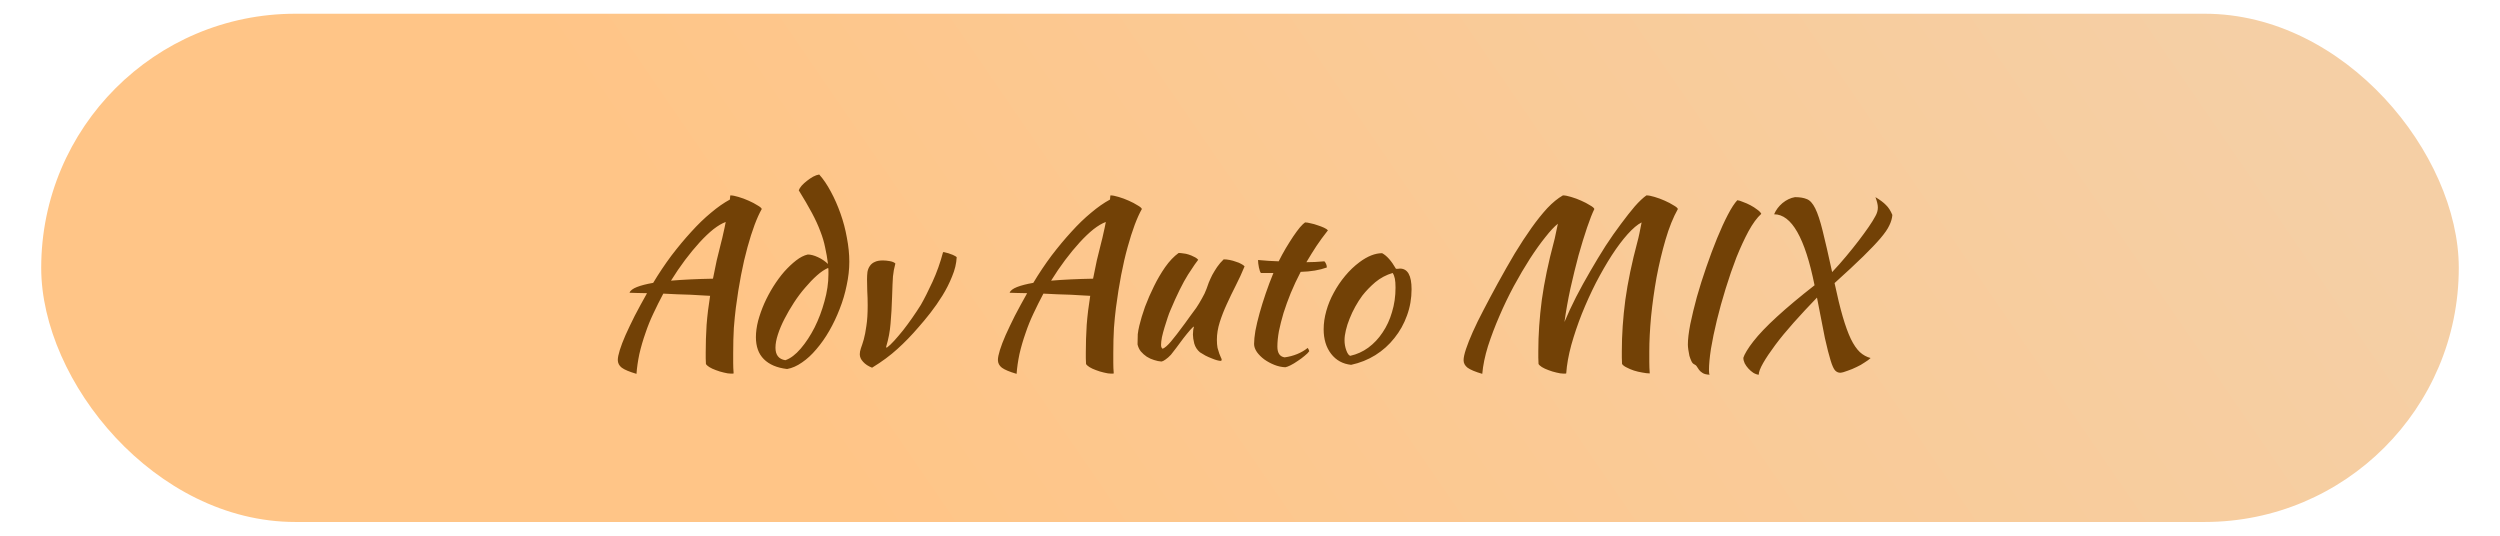 <svg width="182" height="39" viewBox="0 0 182 39" fill="none" xmlns="http://www.w3.org/2000/svg">
<rect x="3" y="1" width="176" height="37" rx="18.5" fill="url(#paint0_linear_21_3)"/>
<path d="M46.336 27.216C45.824 27.067 45.467 26.917 45.264 26.768C45.072 26.619 44.976 26.432 44.976 26.208C44.976 26.037 45.024 25.797 45.12 25.488C45.216 25.179 45.355 24.816 45.536 24.4C45.728 23.973 45.952 23.504 46.208 22.992C46.475 22.48 46.773 21.931 47.104 21.344C46.827 21.333 46.576 21.328 46.352 21.328C46.139 21.317 45.963 21.312 45.824 21.312C45.888 21.152 46.069 21.013 46.368 20.896C46.667 20.779 47.061 20.677 47.552 20.592C47.968 19.899 48.411 19.237 48.88 18.608C49.36 17.979 49.84 17.403 50.32 16.88C50.8 16.347 51.28 15.883 51.76 15.488C52.24 15.083 52.699 14.763 53.136 14.528C53.147 14.453 53.152 14.389 53.152 14.336C53.163 14.283 53.168 14.245 53.168 14.224C53.317 14.224 53.515 14.261 53.76 14.336C54.016 14.411 54.261 14.501 54.496 14.608C54.741 14.715 54.955 14.827 55.136 14.944C55.328 15.051 55.435 15.141 55.456 15.216C55.104 15.835 54.757 16.763 54.416 18C54.075 19.227 53.792 20.699 53.568 22.416C53.515 22.843 53.467 23.328 53.424 23.872C53.392 24.416 53.376 25.024 53.376 25.696C53.376 25.931 53.376 26.171 53.376 26.416C53.376 26.661 53.387 26.917 53.408 27.184C53.387 27.195 53.365 27.2 53.344 27.2C53.323 27.2 53.28 27.2 53.216 27.2C53.067 27.2 52.891 27.173 52.688 27.12C52.496 27.077 52.304 27.019 52.112 26.944C51.931 26.88 51.771 26.805 51.632 26.72C51.504 26.635 51.424 26.56 51.392 26.496C51.381 26.357 51.376 26.219 51.376 26.08C51.376 25.952 51.376 25.813 51.376 25.664C51.376 25.003 51.397 24.331 51.44 23.648C51.493 22.965 51.579 22.261 51.696 21.536C51.547 21.525 51.349 21.515 51.104 21.504C50.859 21.483 50.581 21.467 50.272 21.456C49.973 21.445 49.648 21.435 49.296 21.424C48.955 21.403 48.619 21.387 48.288 21.376C48.032 21.856 47.792 22.336 47.568 22.816C47.344 23.285 47.152 23.76 46.992 24.24C46.811 24.752 46.661 25.264 46.544 25.776C46.437 26.288 46.368 26.768 46.336 27.216ZM52.512 17.6C52.555 17.451 52.603 17.248 52.656 16.992C52.72 16.725 52.779 16.448 52.832 16.16C52.565 16.256 52.267 16.432 51.936 16.688C51.616 16.944 51.28 17.264 50.928 17.648C50.587 18.021 50.235 18.448 49.872 18.928C49.52 19.397 49.179 19.899 48.848 20.432C49.744 20.357 50.763 20.309 51.904 20.288C51.989 19.84 52.08 19.397 52.176 18.96C52.283 18.512 52.395 18.059 52.512 17.6ZM58.806 18.528C59.019 18.528 59.264 18.592 59.542 18.72C59.819 18.848 60.064 19.013 60.278 19.216C60.224 18.789 60.155 18.389 60.07 18.016C59.995 17.632 59.878 17.237 59.718 16.832C59.568 16.427 59.366 15.984 59.11 15.504C58.854 15.024 58.534 14.475 58.15 13.856C58.182 13.76 58.251 13.648 58.358 13.52C58.475 13.392 58.603 13.275 58.742 13.168C58.891 13.051 59.04 12.949 59.19 12.864C59.35 12.779 59.499 12.725 59.638 12.704C59.936 13.035 60.219 13.451 60.486 13.952C60.752 14.443 60.987 14.976 61.19 15.552C61.392 16.117 61.547 16.704 61.654 17.312C61.771 17.92 61.83 18.501 61.83 19.056C61.83 19.611 61.766 20.181 61.638 20.768C61.52 21.355 61.35 21.931 61.126 22.496C60.912 23.051 60.662 23.579 60.374 24.08C60.086 24.581 59.771 25.029 59.43 25.424C59.099 25.819 58.752 26.139 58.39 26.384C58.027 26.64 57.664 26.8 57.302 26.864C56.566 26.779 56 26.539 55.606 26.144C55.222 25.76 55.03 25.227 55.03 24.544C55.03 24.181 55.083 23.787 55.19 23.36C55.307 22.933 55.456 22.512 55.638 22.096C55.83 21.669 56.048 21.259 56.294 20.864C56.55 20.459 56.816 20.096 57.094 19.776C57.382 19.456 57.67 19.184 57.958 18.96C58.246 18.736 58.528 18.592 58.806 18.528ZM57.174 26.224C57.547 26.096 57.92 25.813 58.294 25.376C58.667 24.939 59.003 24.427 59.302 23.84C59.6 23.243 59.84 22.608 60.022 21.936C60.214 21.253 60.31 20.597 60.31 19.968C60.31 19.787 60.31 19.675 60.31 19.632C60.31 19.589 60.304 19.547 60.294 19.504C60.038 19.611 59.766 19.792 59.478 20.048C59.19 20.304 58.902 20.603 58.614 20.944C58.326 21.275 58.054 21.637 57.798 22.032C57.542 22.427 57.312 22.821 57.11 23.216C56.907 23.611 56.747 23.989 56.63 24.352C56.512 24.715 56.454 25.035 56.454 25.312C56.454 25.845 56.694 26.149 57.174 26.224ZM63.12 20.336C63.12 20.144 63.13 19.963 63.151 19.792C63.184 19.621 63.242 19.477 63.328 19.36C63.413 19.232 63.53 19.136 63.679 19.072C63.829 18.997 64.026 18.96 64.272 18.96C64.421 18.96 64.586 18.976 64.767 19.008C64.96 19.04 65.098 19.099 65.183 19.184C65.141 19.365 65.103 19.525 65.072 19.664C65.05 19.803 65.029 19.957 65.007 20.128C64.997 20.288 64.986 20.485 64.975 20.72C64.965 20.944 64.954 21.237 64.944 21.6C64.922 22.325 64.885 22.976 64.832 23.552C64.789 24.117 64.682 24.683 64.511 25.248C64.511 25.291 64.528 25.312 64.559 25.312C64.719 25.195 64.901 25.024 65.103 24.8C65.306 24.576 65.519 24.325 65.743 24.048C65.968 23.76 66.192 23.456 66.415 23.136C66.639 22.816 66.847 22.501 67.04 22.192C67.296 21.744 67.578 21.184 67.888 20.512C68.197 19.84 68.453 19.12 68.656 18.352C68.719 18.352 68.799 18.368 68.895 18.4C69.002 18.421 69.103 18.453 69.2 18.496C69.306 18.528 69.397 18.565 69.472 18.608C69.557 18.651 69.615 18.688 69.647 18.72C69.626 19.179 69.514 19.648 69.311 20.128C69.12 20.608 68.885 21.072 68.608 21.52C68.33 21.968 68.037 22.389 67.728 22.784C67.418 23.179 67.135 23.52 66.879 23.808C66.368 24.405 65.85 24.939 65.328 25.408C64.816 25.877 64.202 26.331 63.487 26.768C63.21 26.661 62.992 26.517 62.831 26.336C62.672 26.165 62.592 25.984 62.592 25.792C62.592 25.664 62.618 25.52 62.672 25.36C62.736 25.189 62.805 24.976 62.88 24.72C62.954 24.453 63.018 24.123 63.072 23.728C63.136 23.333 63.167 22.832 63.167 22.224C63.167 21.872 63.157 21.52 63.136 21.168C63.125 20.805 63.12 20.528 63.12 20.336ZM74.008 27.216C73.496 27.067 73.138 26.917 72.936 26.768C72.744 26.619 72.648 26.432 72.648 26.208C72.648 26.037 72.696 25.797 72.792 25.488C72.888 25.179 73.026 24.816 73.208 24.4C73.4 23.973 73.624 23.504 73.88 22.992C74.147 22.48 74.445 21.931 74.776 21.344C74.499 21.333 74.248 21.328 74.024 21.328C73.811 21.317 73.635 21.312 73.496 21.312C73.56 21.152 73.741 21.013 74.04 20.896C74.338 20.779 74.733 20.677 75.224 20.592C75.64 19.899 76.082 19.237 76.552 18.608C77.032 17.979 77.512 17.403 77.992 16.88C78.472 16.347 78.952 15.883 79.432 15.488C79.912 15.083 80.371 14.763 80.808 14.528C80.819 14.453 80.824 14.389 80.824 14.336C80.835 14.283 80.84 14.245 80.84 14.224C80.989 14.224 81.186 14.261 81.432 14.336C81.688 14.411 81.933 14.501 82.168 14.608C82.413 14.715 82.626 14.827 82.808 14.944C83 15.051 83.106 15.141 83.128 15.216C82.776 15.835 82.429 16.763 82.088 18C81.746 19.227 81.464 20.699 81.24 22.416C81.186 22.843 81.138 23.328 81.096 23.872C81.064 24.416 81.048 25.024 81.048 25.696C81.048 25.931 81.048 26.171 81.048 26.416C81.048 26.661 81.058 26.917 81.08 27.184C81.058 27.195 81.037 27.2 81.016 27.2C80.995 27.2 80.952 27.2 80.888 27.2C80.739 27.2 80.562 27.173 80.36 27.12C80.168 27.077 79.976 27.019 79.784 26.944C79.603 26.88 79.442 26.805 79.304 26.72C79.176 26.635 79.096 26.56 79.064 26.496C79.053 26.357 79.048 26.219 79.048 26.08C79.048 25.952 79.048 25.813 79.048 25.664C79.048 25.003 79.069 24.331 79.112 23.648C79.165 22.965 79.251 22.261 79.368 21.536C79.219 21.525 79.021 21.515 78.776 21.504C78.531 21.483 78.253 21.467 77.944 21.456C77.645 21.445 77.32 21.435 76.968 21.424C76.626 21.403 76.29 21.387 75.96 21.376C75.704 21.856 75.464 22.336 75.24 22.816C75.016 23.285 74.824 23.76 74.664 24.24C74.483 24.752 74.333 25.264 74.216 25.776C74.109 26.288 74.04 26.768 74.008 27.216ZM80.184 17.6C80.227 17.451 80.275 17.248 80.328 16.992C80.392 16.725 80.451 16.448 80.504 16.16C80.237 16.256 79.939 16.432 79.608 16.688C79.288 16.944 78.952 17.264 78.6 17.648C78.258 18.021 77.906 18.448 77.544 18.928C77.192 19.397 76.85 19.899 76.52 20.432C77.416 20.357 78.434 20.309 79.576 20.288C79.661 19.84 79.752 19.397 79.848 18.96C79.954 18.512 80.067 18.059 80.184 17.6ZM87.357 25.648C87.154 25.477 87.016 25.264 86.941 25.008C86.877 24.752 86.845 24.533 86.845 24.352C86.845 24.128 86.872 23.936 86.925 23.776C86.882 23.776 86.787 23.861 86.637 24.032C86.488 24.203 86.323 24.405 86.141 24.64C85.971 24.875 85.8 25.104 85.629 25.328C85.459 25.552 85.331 25.717 85.245 25.824C85.106 25.973 84.973 26.091 84.845 26.176C84.728 26.261 84.632 26.309 84.557 26.32C84.386 26.309 84.205 26.272 84.013 26.208C83.832 26.155 83.656 26.075 83.485 25.968C83.325 25.861 83.181 25.733 83.053 25.584C82.936 25.435 82.856 25.264 82.813 25.072C82.813 24.773 82.819 24.528 82.829 24.336C82.85 24.144 82.888 23.936 82.941 23.712C83.037 23.307 83.176 22.848 83.357 22.336C83.549 21.824 83.768 21.323 84.013 20.832C84.258 20.331 84.531 19.867 84.829 19.44C85.138 19.003 85.464 18.661 85.805 18.416C85.901 18.416 86.013 18.427 86.141 18.448C86.269 18.459 86.397 18.485 86.525 18.528C86.664 18.571 86.792 18.624 86.909 18.688C87.037 18.741 87.144 18.816 87.229 18.912C87.133 19.019 86.888 19.376 86.493 19.984C86.109 20.592 85.677 21.467 85.197 22.608C85.144 22.725 85.08 22.896 85.005 23.12C84.93 23.344 84.856 23.579 84.781 23.824C84.707 24.069 84.642 24.309 84.589 24.544C84.546 24.779 84.525 24.965 84.525 25.104C84.525 25.189 84.536 25.253 84.557 25.296C84.589 25.339 84.616 25.371 84.637 25.392C84.797 25.328 85 25.152 85.245 24.864C85.49 24.576 85.832 24.133 86.269 23.536C86.376 23.387 86.499 23.216 86.637 23.024C86.787 22.832 86.936 22.629 87.085 22.416C87.234 22.192 87.373 21.963 87.501 21.728C87.64 21.493 87.752 21.259 87.837 21.024C87.88 20.896 87.933 20.747 87.997 20.576C88.072 20.395 88.157 20.208 88.253 20.016C88.36 19.824 88.477 19.632 88.605 19.44C88.744 19.237 88.904 19.051 89.085 18.88C89.224 18.88 89.373 18.896 89.533 18.928C89.693 18.96 89.843 19.003 89.981 19.056C90.13 19.099 90.258 19.152 90.365 19.216C90.472 19.269 90.552 19.328 90.605 19.392C90.413 19.861 90.2 20.325 89.965 20.784C89.731 21.243 89.512 21.696 89.309 22.144C89.106 22.581 88.936 23.019 88.797 23.456C88.659 23.893 88.589 24.32 88.589 24.736C88.589 24.96 88.605 25.157 88.637 25.328C88.68 25.488 88.722 25.627 88.765 25.744C88.808 25.851 88.845 25.941 88.877 26.016C88.92 26.091 88.941 26.155 88.941 26.208C88.941 26.219 88.93 26.235 88.909 26.256C88.898 26.267 88.888 26.272 88.877 26.272C88.802 26.272 88.707 26.256 88.589 26.224C88.472 26.192 88.338 26.144 88.189 26.08C88.05 26.027 87.906 25.963 87.757 25.888C87.618 25.813 87.485 25.733 87.357 25.648ZM91.793 19.872C91.74 19.808 91.692 19.675 91.649 19.472C91.606 19.259 91.585 19.077 91.585 18.928C91.862 18.949 92.129 18.971 92.385 18.992C92.641 19.003 92.876 19.013 93.089 19.024C93.249 18.704 93.419 18.389 93.601 18.08C93.793 17.76 93.974 17.472 94.145 17.216C94.326 16.949 94.492 16.725 94.641 16.544C94.801 16.363 94.924 16.245 95.009 16.192C95.115 16.192 95.249 16.213 95.409 16.256C95.579 16.288 95.75 16.336 95.921 16.4C96.091 16.453 96.246 16.512 96.385 16.576C96.523 16.64 96.62 16.704 96.673 16.768C96.353 17.173 96.076 17.552 95.841 17.904C95.617 18.245 95.371 18.64 95.105 19.088C95.318 19.088 95.531 19.083 95.745 19.072C95.969 19.061 96.193 19.045 96.417 19.024C96.47 19.077 96.513 19.147 96.545 19.232C96.577 19.307 96.593 19.387 96.593 19.472C96.07 19.664 95.436 19.771 94.689 19.792C94.422 20.304 94.182 20.816 93.969 21.328C93.766 21.829 93.59 22.315 93.441 22.784C93.302 23.253 93.19 23.696 93.105 24.112C93.03 24.528 92.993 24.901 92.993 25.232C92.993 25.701 93.169 25.963 93.521 26.016C93.841 25.973 94.145 25.893 94.433 25.776C94.721 25.659 94.977 25.509 95.201 25.328C95.265 25.424 95.302 25.504 95.313 25.568C95.249 25.664 95.137 25.776 94.977 25.904C94.828 26.032 94.662 26.155 94.481 26.272C94.299 26.4 94.124 26.507 93.953 26.592C93.782 26.677 93.654 26.725 93.569 26.736C93.302 26.725 93.035 26.667 92.769 26.56C92.502 26.453 92.257 26.32 92.033 26.16C91.82 26 91.644 25.824 91.505 25.632C91.366 25.429 91.297 25.232 91.297 25.04C91.297 24.784 91.329 24.464 91.393 24.08C91.468 23.685 91.569 23.259 91.697 22.8C91.825 22.341 91.974 21.861 92.145 21.36C92.316 20.859 92.502 20.363 92.705 19.872H91.793ZM98.362 26.56C97.754 26.496 97.269 26.229 96.906 25.76C96.543 25.291 96.362 24.693 96.362 23.968C96.362 23.541 96.426 23.099 96.554 22.64C96.682 22.181 96.863 21.739 97.098 21.312C97.332 20.875 97.61 20.464 97.93 20.08C98.25 19.696 98.597 19.365 98.97 19.088C99.556 18.651 100.106 18.432 100.618 18.432C100.959 18.613 101.295 18.992 101.626 19.568C101.679 19.568 101.727 19.568 101.77 19.568C101.813 19.557 101.861 19.552 101.914 19.552C102.479 19.552 102.762 20.053 102.762 21.056C102.762 21.728 102.65 22.368 102.426 22.976C102.213 23.573 101.909 24.117 101.514 24.608C101.13 25.099 100.666 25.515 100.122 25.856C99.588 26.187 99.002 26.421 98.362 26.56ZM99.178 21.52C98.996 21.765 98.826 22.032 98.666 22.32C98.506 22.608 98.367 22.901 98.25 23.2C98.132 23.488 98.042 23.771 97.978 24.048C97.914 24.315 97.882 24.555 97.882 24.768C97.882 25.024 97.924 25.269 98.01 25.504C98.095 25.739 98.191 25.872 98.298 25.904C98.778 25.797 99.215 25.6 99.61 25.312C100.015 25.013 100.362 24.645 100.65 24.208C100.949 23.771 101.178 23.275 101.338 22.72C101.509 22.165 101.594 21.573 101.594 20.944C101.594 20.667 101.578 20.448 101.546 20.288C101.514 20.128 101.461 19.989 101.386 19.872C100.917 20.011 100.495 20.235 100.122 20.544C99.759 20.853 99.445 21.179 99.178 21.52ZM114.021 27.184C114 27.195 113.978 27.2 113.957 27.2C113.936 27.2 113.893 27.2 113.829 27.2C113.68 27.2 113.504 27.173 113.301 27.12C113.109 27.077 112.917 27.019 112.725 26.944C112.544 26.88 112.384 26.805 112.245 26.72C112.117 26.635 112.037 26.56 112.005 26.496C111.994 26.347 111.989 26.192 111.989 26.032C111.989 25.872 111.989 25.717 111.989 25.568C111.989 24.373 112.074 23.125 112.245 21.824C112.426 20.523 112.72 19.115 113.125 17.6C113.168 17.451 113.21 17.264 113.253 17.04C113.306 16.805 113.36 16.555 113.413 16.288C113.157 16.491 112.853 16.816 112.501 17.264C112.149 17.701 111.776 18.224 111.381 18.832C110.997 19.429 110.608 20.091 110.213 20.816C109.829 21.531 109.477 22.261 109.157 23.008C108.837 23.744 108.56 24.475 108.325 25.2C108.101 25.925 107.962 26.597 107.909 27.216C107.397 27.067 107.04 26.917 106.837 26.768C106.645 26.619 106.549 26.437 106.549 26.224C106.549 26.032 106.608 25.76 106.725 25.408C106.842 25.056 107.008 24.64 107.221 24.16C107.434 23.68 107.696 23.147 108.005 22.56C108.314 21.963 108.656 21.323 109.029 20.64C109.456 19.861 109.872 19.131 110.277 18.448C110.693 17.765 111.098 17.147 111.493 16.592C111.888 16.037 112.272 15.557 112.645 15.152C113.029 14.747 113.408 14.437 113.781 14.224C113.93 14.224 114.128 14.261 114.373 14.336C114.629 14.411 114.874 14.501 115.109 14.608C115.354 14.715 115.568 14.827 115.749 14.944C115.941 15.051 116.048 15.141 116.069 15.216C115.92 15.515 115.744 15.963 115.541 16.56C115.338 17.157 115.13 17.835 114.917 18.592C114.714 19.349 114.517 20.155 114.325 21.008C114.144 21.851 114 22.661 113.893 23.44C114.138 22.853 114.421 22.245 114.741 21.616C115.072 20.976 115.418 20.347 115.781 19.728C116.144 19.099 116.512 18.491 116.885 17.904C117.269 17.317 117.642 16.784 118.005 16.304C118.368 15.813 118.704 15.387 119.013 15.024C119.333 14.661 119.616 14.395 119.861 14.224C120.01 14.224 120.208 14.261 120.453 14.336C120.709 14.411 120.954 14.501 121.189 14.608C121.434 14.715 121.648 14.827 121.829 14.944C122.021 15.051 122.128 15.141 122.149 15.216C121.808 15.824 121.509 16.565 121.253 17.44C120.997 18.315 120.778 19.232 120.597 20.192C120.426 21.152 120.293 22.107 120.197 23.056C120.112 23.995 120.069 24.837 120.069 25.584C120.069 25.829 120.069 26.085 120.069 26.352C120.069 26.619 120.08 26.896 120.101 27.184C119.952 27.184 119.77 27.163 119.557 27.12C119.354 27.088 119.152 27.04 118.949 26.976C118.757 26.912 118.581 26.837 118.421 26.752C118.261 26.677 118.149 26.592 118.085 26.496C118.074 26.347 118.069 26.192 118.069 26.032C118.069 25.872 118.069 25.717 118.069 25.568C118.069 24.373 118.154 23.125 118.325 21.824C118.506 20.523 118.8 19.115 119.205 17.6C119.248 17.451 119.296 17.248 119.349 16.992C119.402 16.736 119.456 16.469 119.509 16.192C119.21 16.341 118.869 16.629 118.485 17.056C118.112 17.472 117.728 17.984 117.333 18.592C116.949 19.189 116.565 19.856 116.181 20.592C115.808 21.328 115.466 22.08 115.157 22.848C114.858 23.605 114.602 24.363 114.389 25.12C114.186 25.867 114.064 26.555 114.021 27.184ZM122.877 25.088C122.877 24.704 122.936 24.208 123.053 23.6C123.181 22.981 123.341 22.32 123.533 21.616C123.736 20.901 123.965 20.176 124.221 19.44C124.477 18.693 124.739 17.995 125.005 17.344C125.272 16.693 125.533 16.123 125.789 15.632C126.045 15.141 126.275 14.789 126.477 14.576C126.584 14.587 126.723 14.629 126.893 14.704C127.075 14.768 127.256 14.848 127.437 14.944C127.619 15.04 127.784 15.147 127.933 15.264C128.083 15.371 128.179 15.472 128.221 15.568C127.912 15.845 127.603 16.267 127.293 16.832C126.995 17.387 126.701 18.021 126.413 18.736C126.136 19.451 125.875 20.208 125.629 21.008C125.384 21.797 125.171 22.565 124.989 23.312C124.808 24.059 124.664 24.752 124.557 25.392C124.461 26.032 124.413 26.549 124.413 26.944C124.413 27.125 124.429 27.237 124.461 27.28C124.227 27.269 124.056 27.227 123.949 27.152C123.843 27.088 123.757 27.013 123.693 26.928C123.64 26.853 123.587 26.773 123.533 26.688C123.491 26.613 123.421 26.555 123.325 26.512C123.251 26.48 123.187 26.405 123.133 26.288C123.08 26.171 123.032 26.043 122.989 25.904C122.957 25.755 122.931 25.605 122.909 25.456C122.888 25.307 122.877 25.184 122.877 25.088ZM136.18 26.064C136.084 26.16 135.94 26.267 135.748 26.384C135.567 26.512 135.369 26.624 135.156 26.72C134.943 26.827 134.724 26.917 134.5 26.992C134.287 27.077 134.111 27.125 133.972 27.136C133.833 27.136 133.711 27.083 133.604 26.976C133.497 26.869 133.385 26.624 133.268 26.24C133.151 25.867 133.012 25.323 132.852 24.608C132.703 23.883 132.511 22.901 132.276 21.664C131.668 22.293 131.103 22.901 130.58 23.488C130.057 24.075 129.609 24.619 129.236 25.12C128.863 25.621 128.569 26.059 128.356 26.432C128.143 26.805 128.036 27.088 128.036 27.28C127.908 27.269 127.775 27.221 127.636 27.136C127.508 27.051 127.391 26.949 127.284 26.832C127.177 26.715 127.087 26.587 127.012 26.448C126.948 26.309 126.916 26.176 126.916 26.048C126.948 25.931 127.028 25.765 127.156 25.552C127.284 25.339 127.444 25.109 127.636 24.864C128.041 24.341 128.617 23.739 129.364 23.056C130.121 22.363 131.033 21.6 132.1 20.768C131.407 17.323 130.425 15.6 129.156 15.6C129.284 15.291 129.487 15.019 129.764 14.784C130.052 14.549 130.356 14.405 130.676 14.352C131.028 14.352 131.316 14.4 131.54 14.496C131.764 14.581 131.967 14.805 132.148 15.168C132.329 15.531 132.511 16.08 132.692 16.816C132.873 17.541 133.103 18.539 133.38 19.808C133.732 19.435 134.068 19.056 134.388 18.672C134.719 18.277 135.023 17.899 135.3 17.536C135.577 17.173 135.823 16.837 136.036 16.528C136.249 16.219 136.415 15.952 136.532 15.728C136.649 15.525 136.708 15.317 136.708 15.104C136.708 14.912 136.649 14.661 136.532 14.352C136.873 14.555 137.129 14.747 137.3 14.928C137.481 15.099 137.636 15.339 137.764 15.648C137.743 15.904 137.668 16.16 137.54 16.416C137.423 16.672 137.209 16.981 136.9 17.344C136.601 17.696 136.185 18.133 135.652 18.656C135.119 19.179 134.42 19.829 133.556 20.608C133.759 21.568 133.956 22.379 134.148 23.04C134.34 23.701 134.537 24.245 134.74 24.672C134.943 25.088 135.161 25.408 135.396 25.632C135.631 25.845 135.892 25.989 136.18 26.064Z" fill="#724106"/>
<defs>
<linearGradient id="paint0_linear_21_3" x1="63.418" y1="38" x2="147.63" y2="-19.766" gradientUnits="userSpaceOnUse">
<stop stop-color="#FFC587"/>
<stop offset="1" stop-color="#F5CFA5"/>
</linearGradient>
</defs>
</svg>
